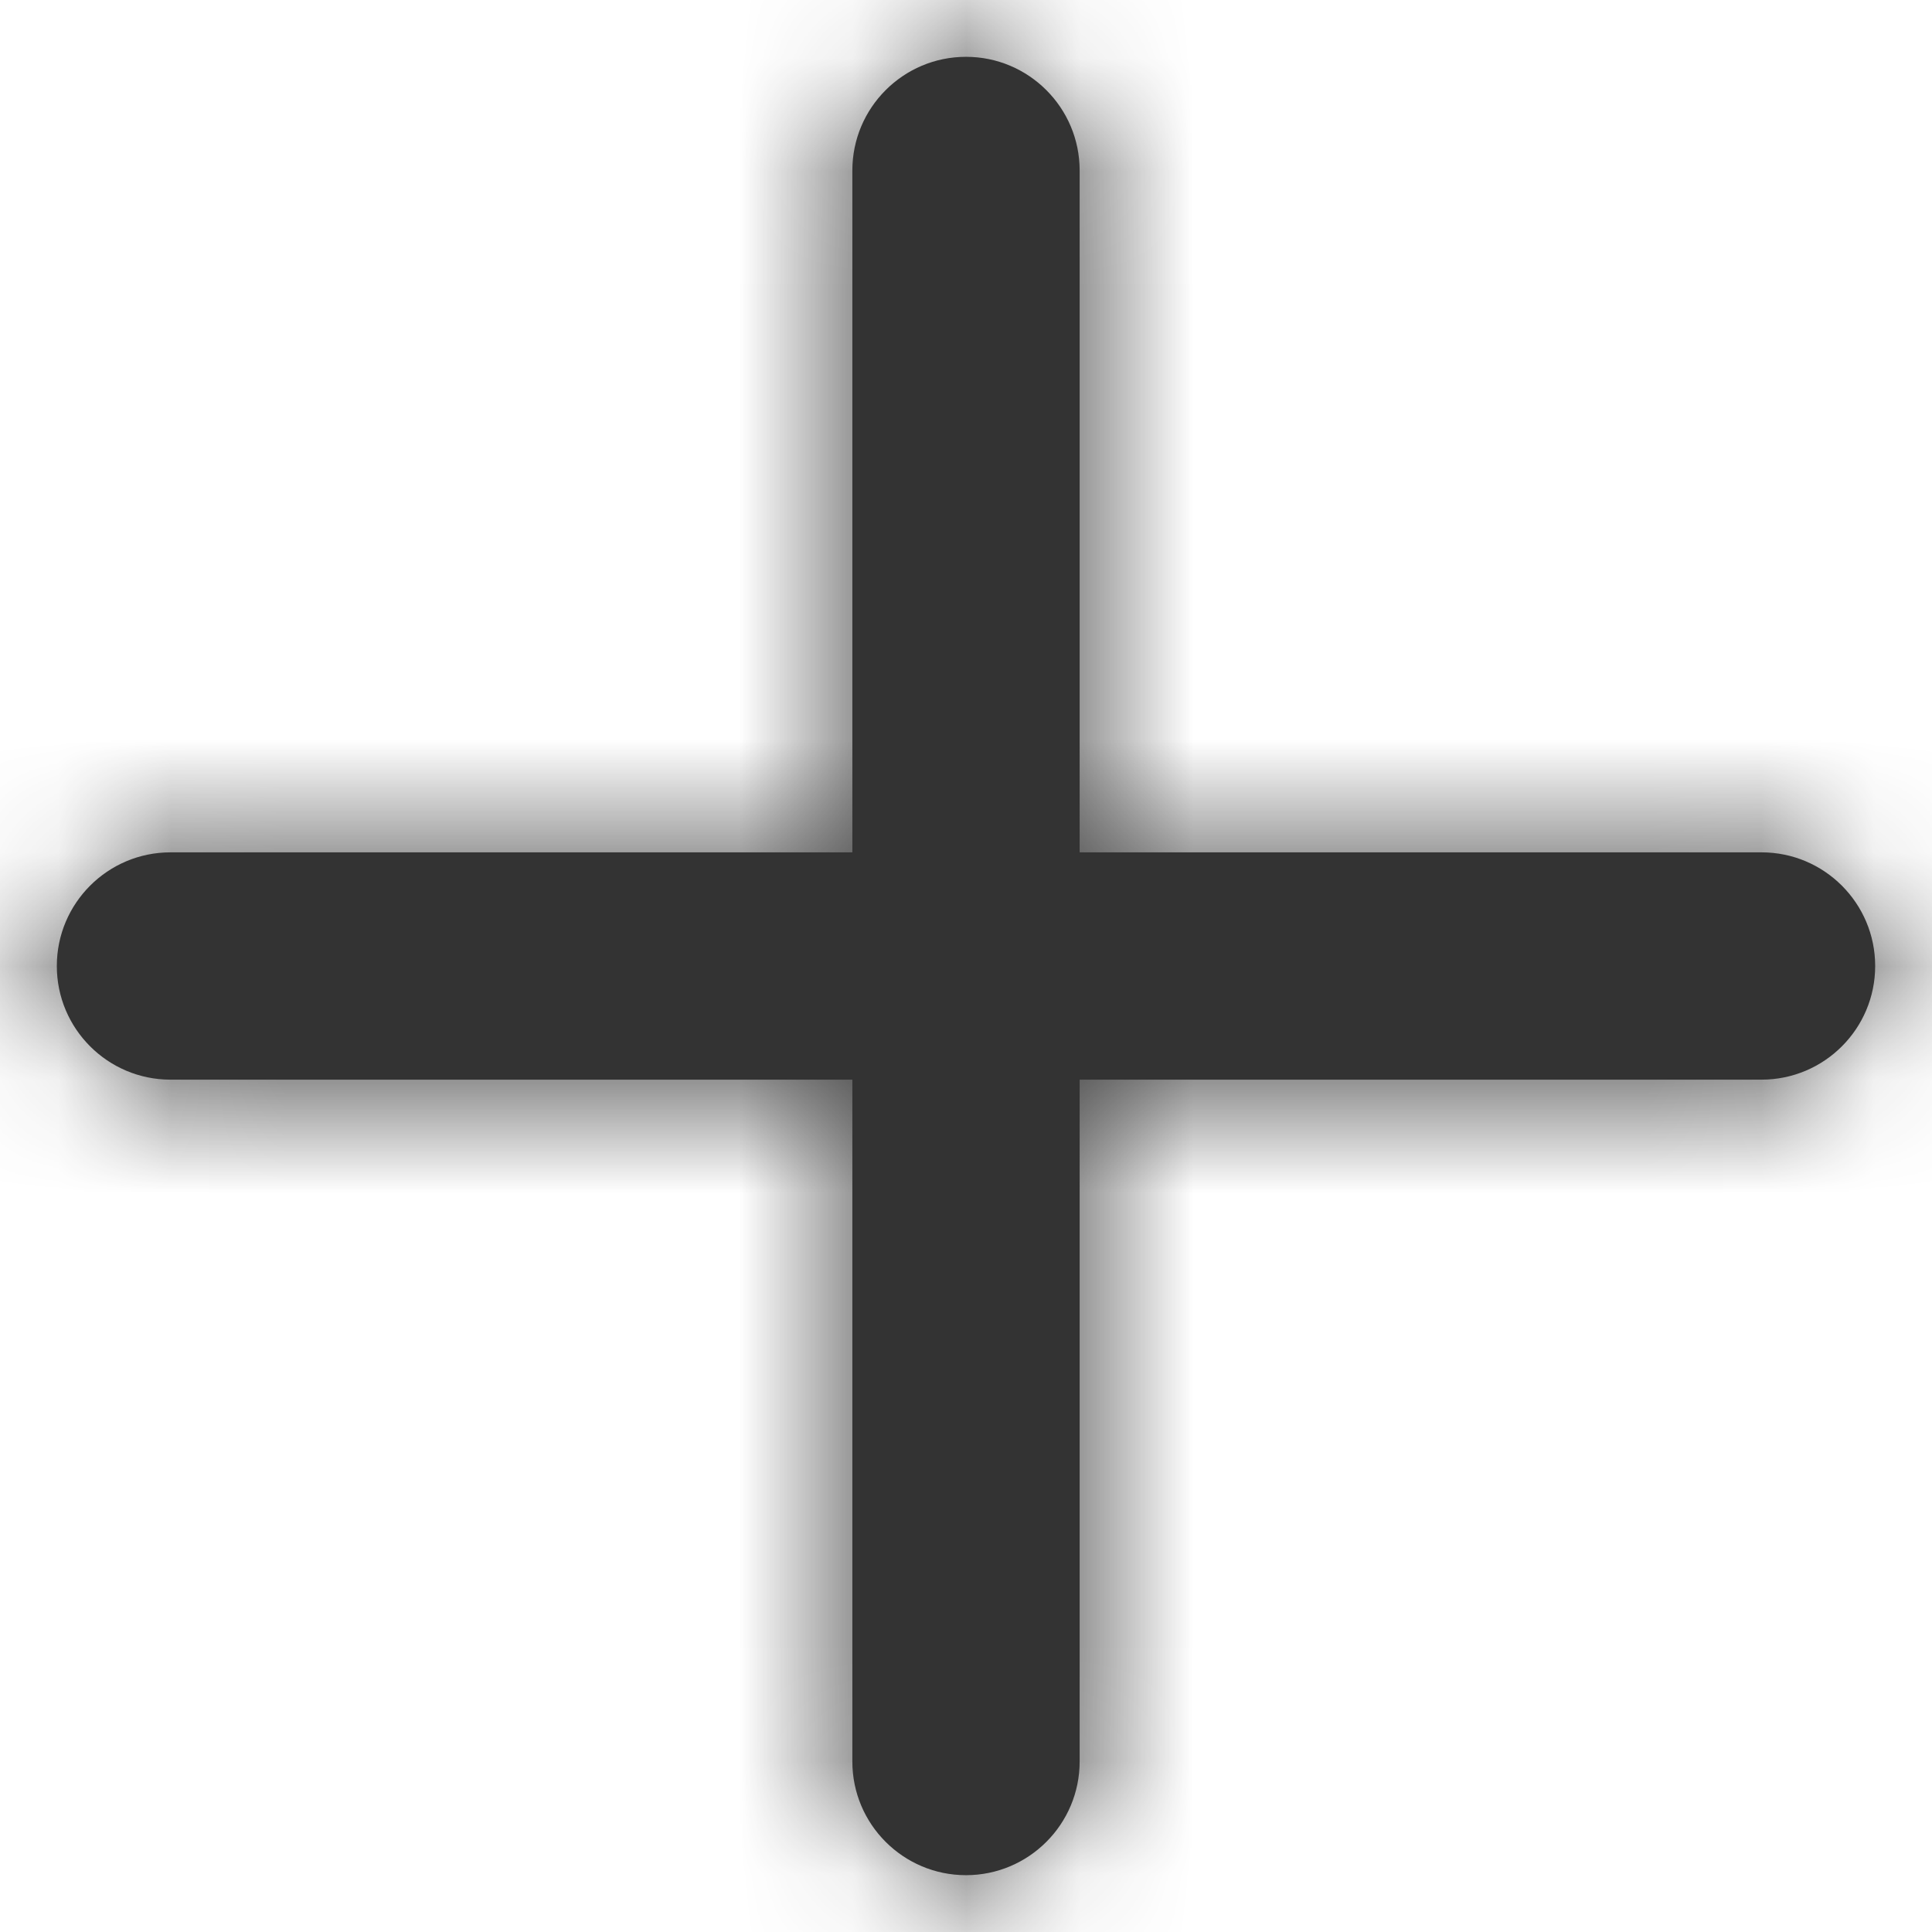 <svg width="17" height="17" viewBox="0 0 17 17" fill="none" xmlns="http://www.w3.org/2000/svg">
<path d="M7.5 15.5V9.5H1.5C0.948 9.5 0.5 9.052 0.5 8.5C0.5 7.948 0.948 7.5 1.5 7.5H7.5V1.5C7.5 0.948 7.948 0.5 8.5 0.5C9.052 0.5 9.5 0.948 9.5 1.5V7.5H15.5C16.052 7.5 16.5 7.948 16.5 8.5C16.5 9.052 16.052 9.5 15.5 9.5H9.5V15.5C9.5 16.052 9.052 16.5 8.5 16.5C7.948 16.5 7.5 16.052 7.5 15.5Z" fill="#333333"/>
<mask id="mask0_0_14586" style="mask-type:alpha" maskUnits="userSpaceOnUse" x="0" y="0" width="17" height="17">
<path fill-rule="evenodd" clip-rule="evenodd" d="M7.5 15.5V9.5H1.5C0.948 9.5 0.5 9.052 0.5 8.5C0.5 7.948 0.948 7.5 1.5 7.5H7.5V1.5C7.5 0.948 7.948 0.5 8.5 0.5C9.052 0.5 9.5 0.948 9.5 1.5V7.5H15.5C16.052 7.5 16.5 7.948 16.5 8.5C16.5 9.052 16.052 9.5 15.5 9.5H9.5V15.5C9.5 16.052 9.052 16.5 8.5 16.5C7.948 16.5 7.5 16.052 7.5 15.5Z" fill="white"/>
</mask>
<g mask="url(#mask0_0_14586)">
<rect x="-3.5" y="-3.5" width="24" height="24" fill="#333333"/>
</g>
</svg>
